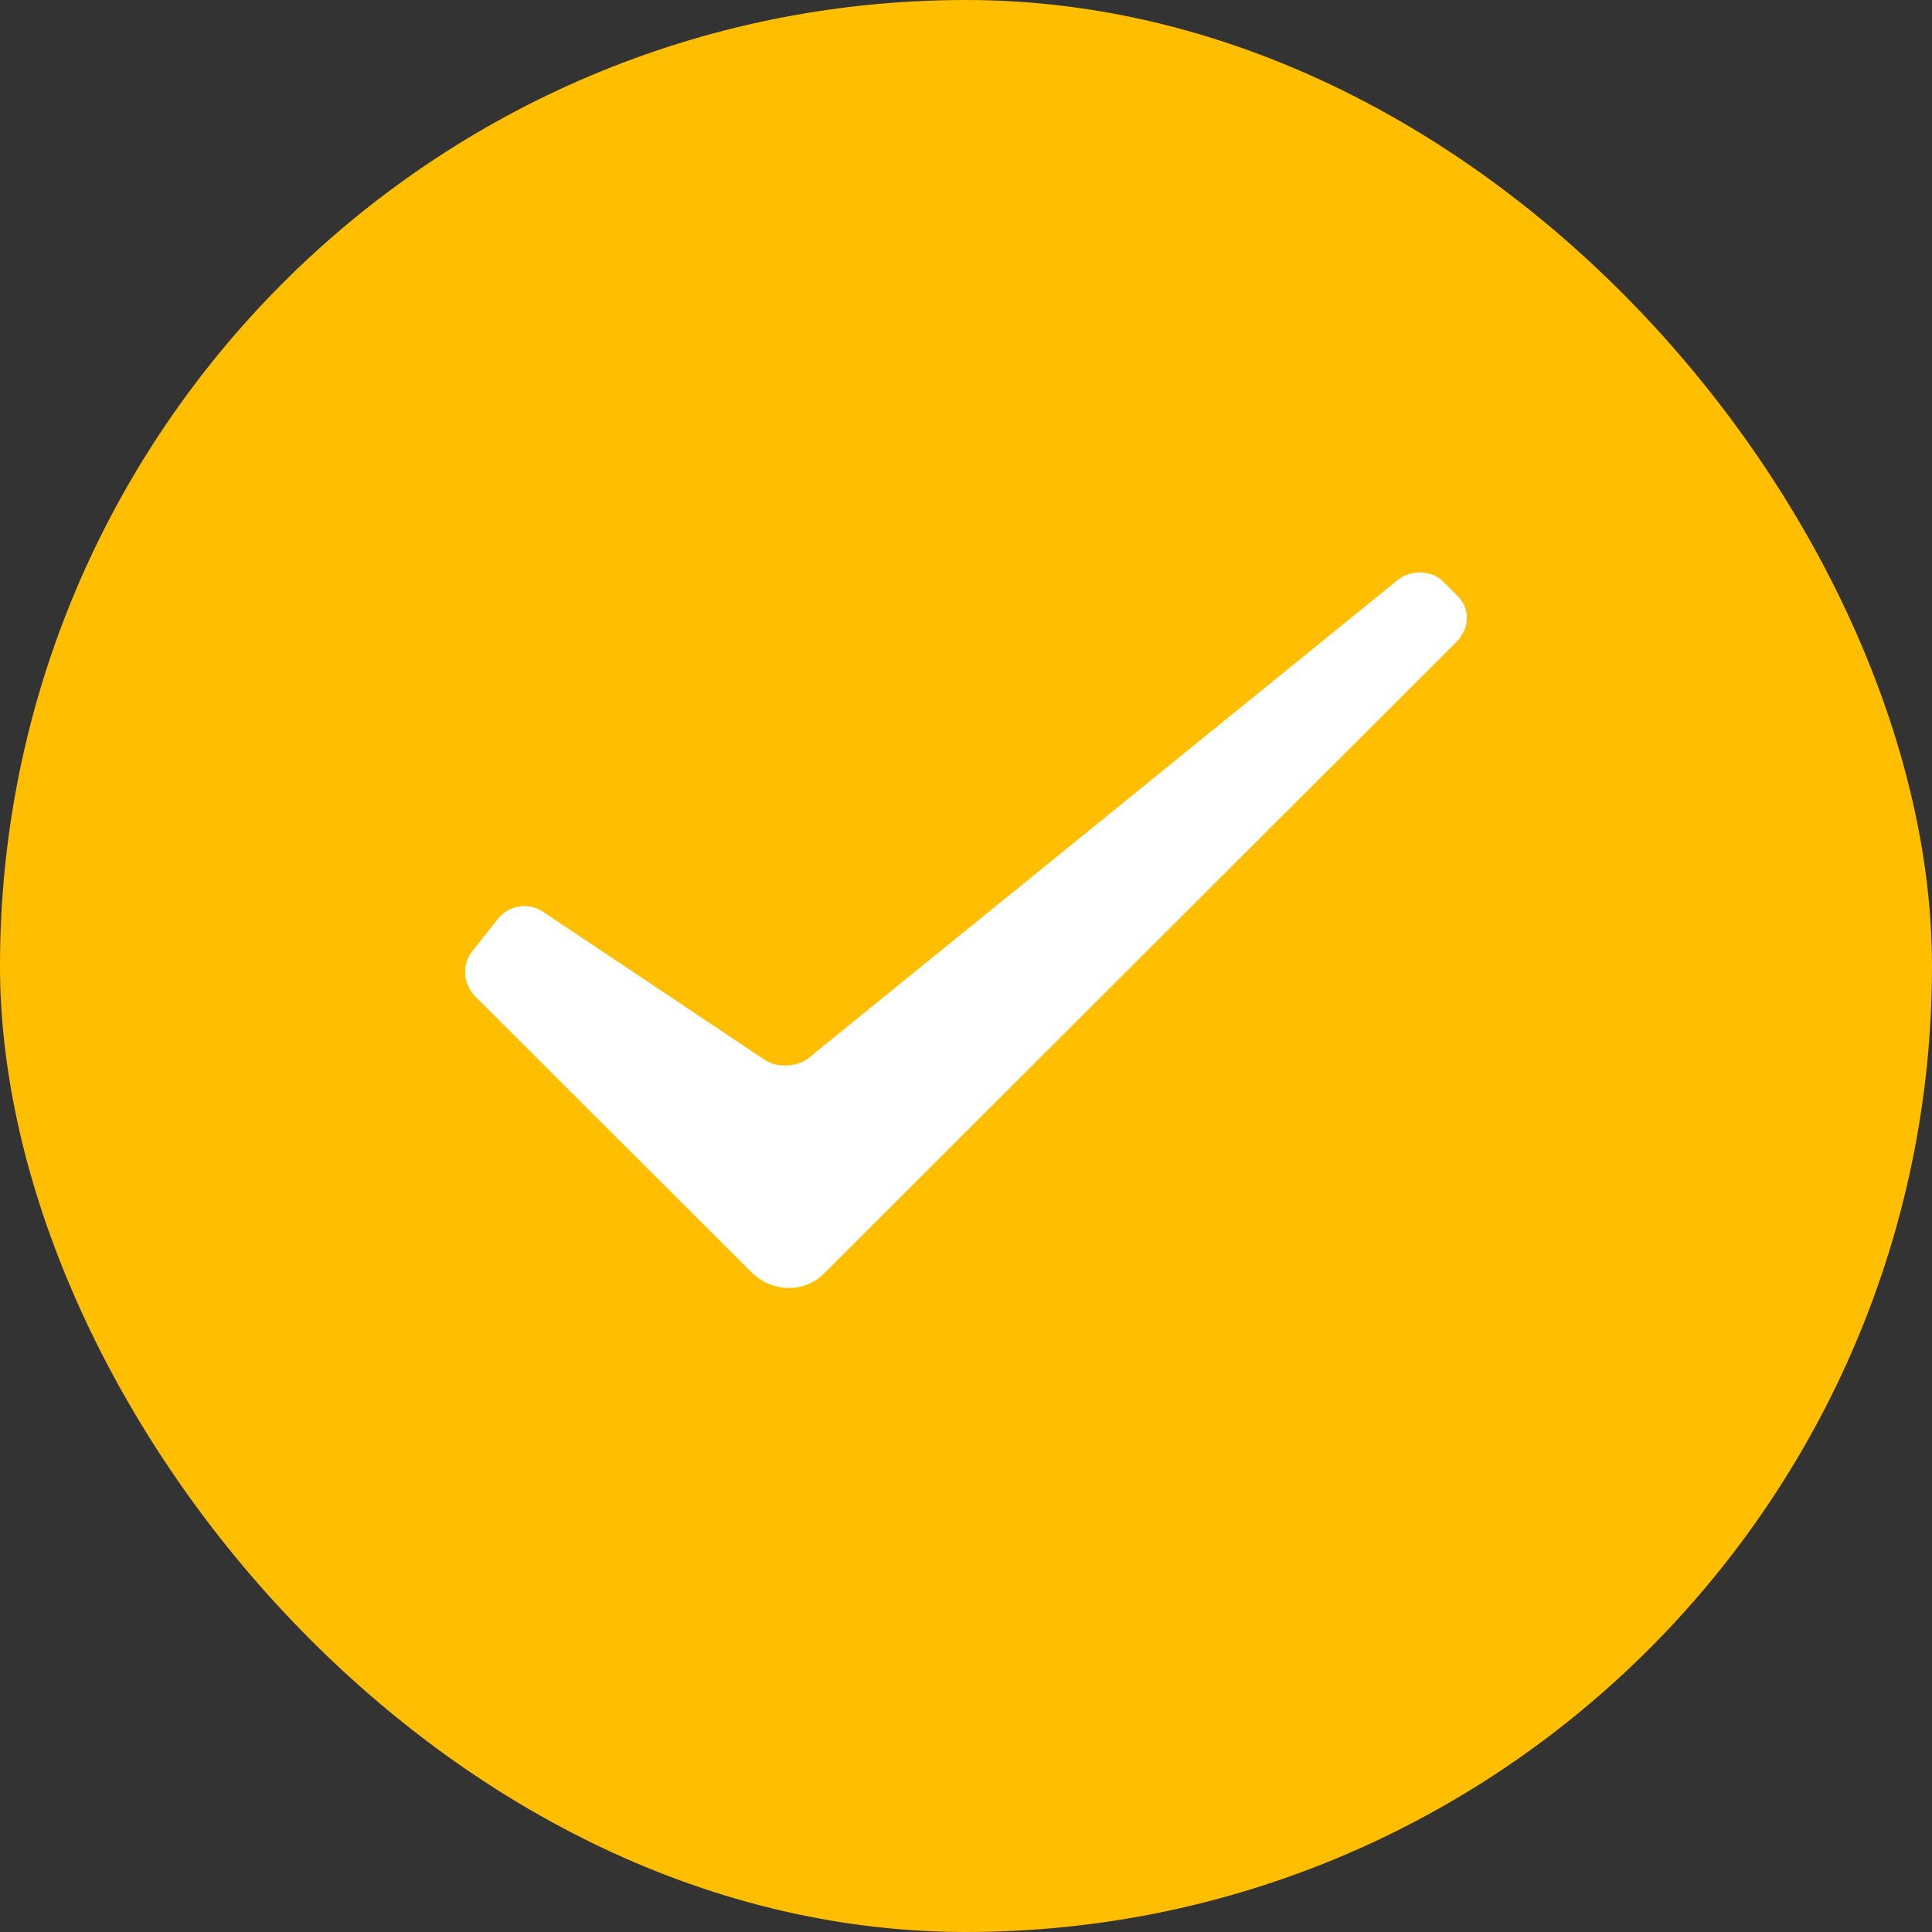<svg width="24" height="24" viewBox="0 0 24 24" fill="none" xmlns="http://www.w3.org/2000/svg">
<rect x="0" y="0" width="24" height="24" fill="#333333" stroke="none"/>
<rect width="24" height="24" rx="12" fill="#FFBE00"/>
<path d="M5.91 12.385C5.755 12.23 5.73 11.989 5.867 11.816L6.187 11.412C6.318 11.247 6.563 11.205 6.737 11.321L9.508 13.171C9.654 13.268 9.905 13.255 10.042 13.145L17.363 7.205C17.528 7.071 17.786 7.082 17.93 7.227L18.11 7.407C18.267 7.563 18.256 7.812 18.091 7.976L10.233 15.823C9.989 16.067 9.587 16.056 9.336 15.805L5.91 12.385Z" fill="white"/>
</svg>
